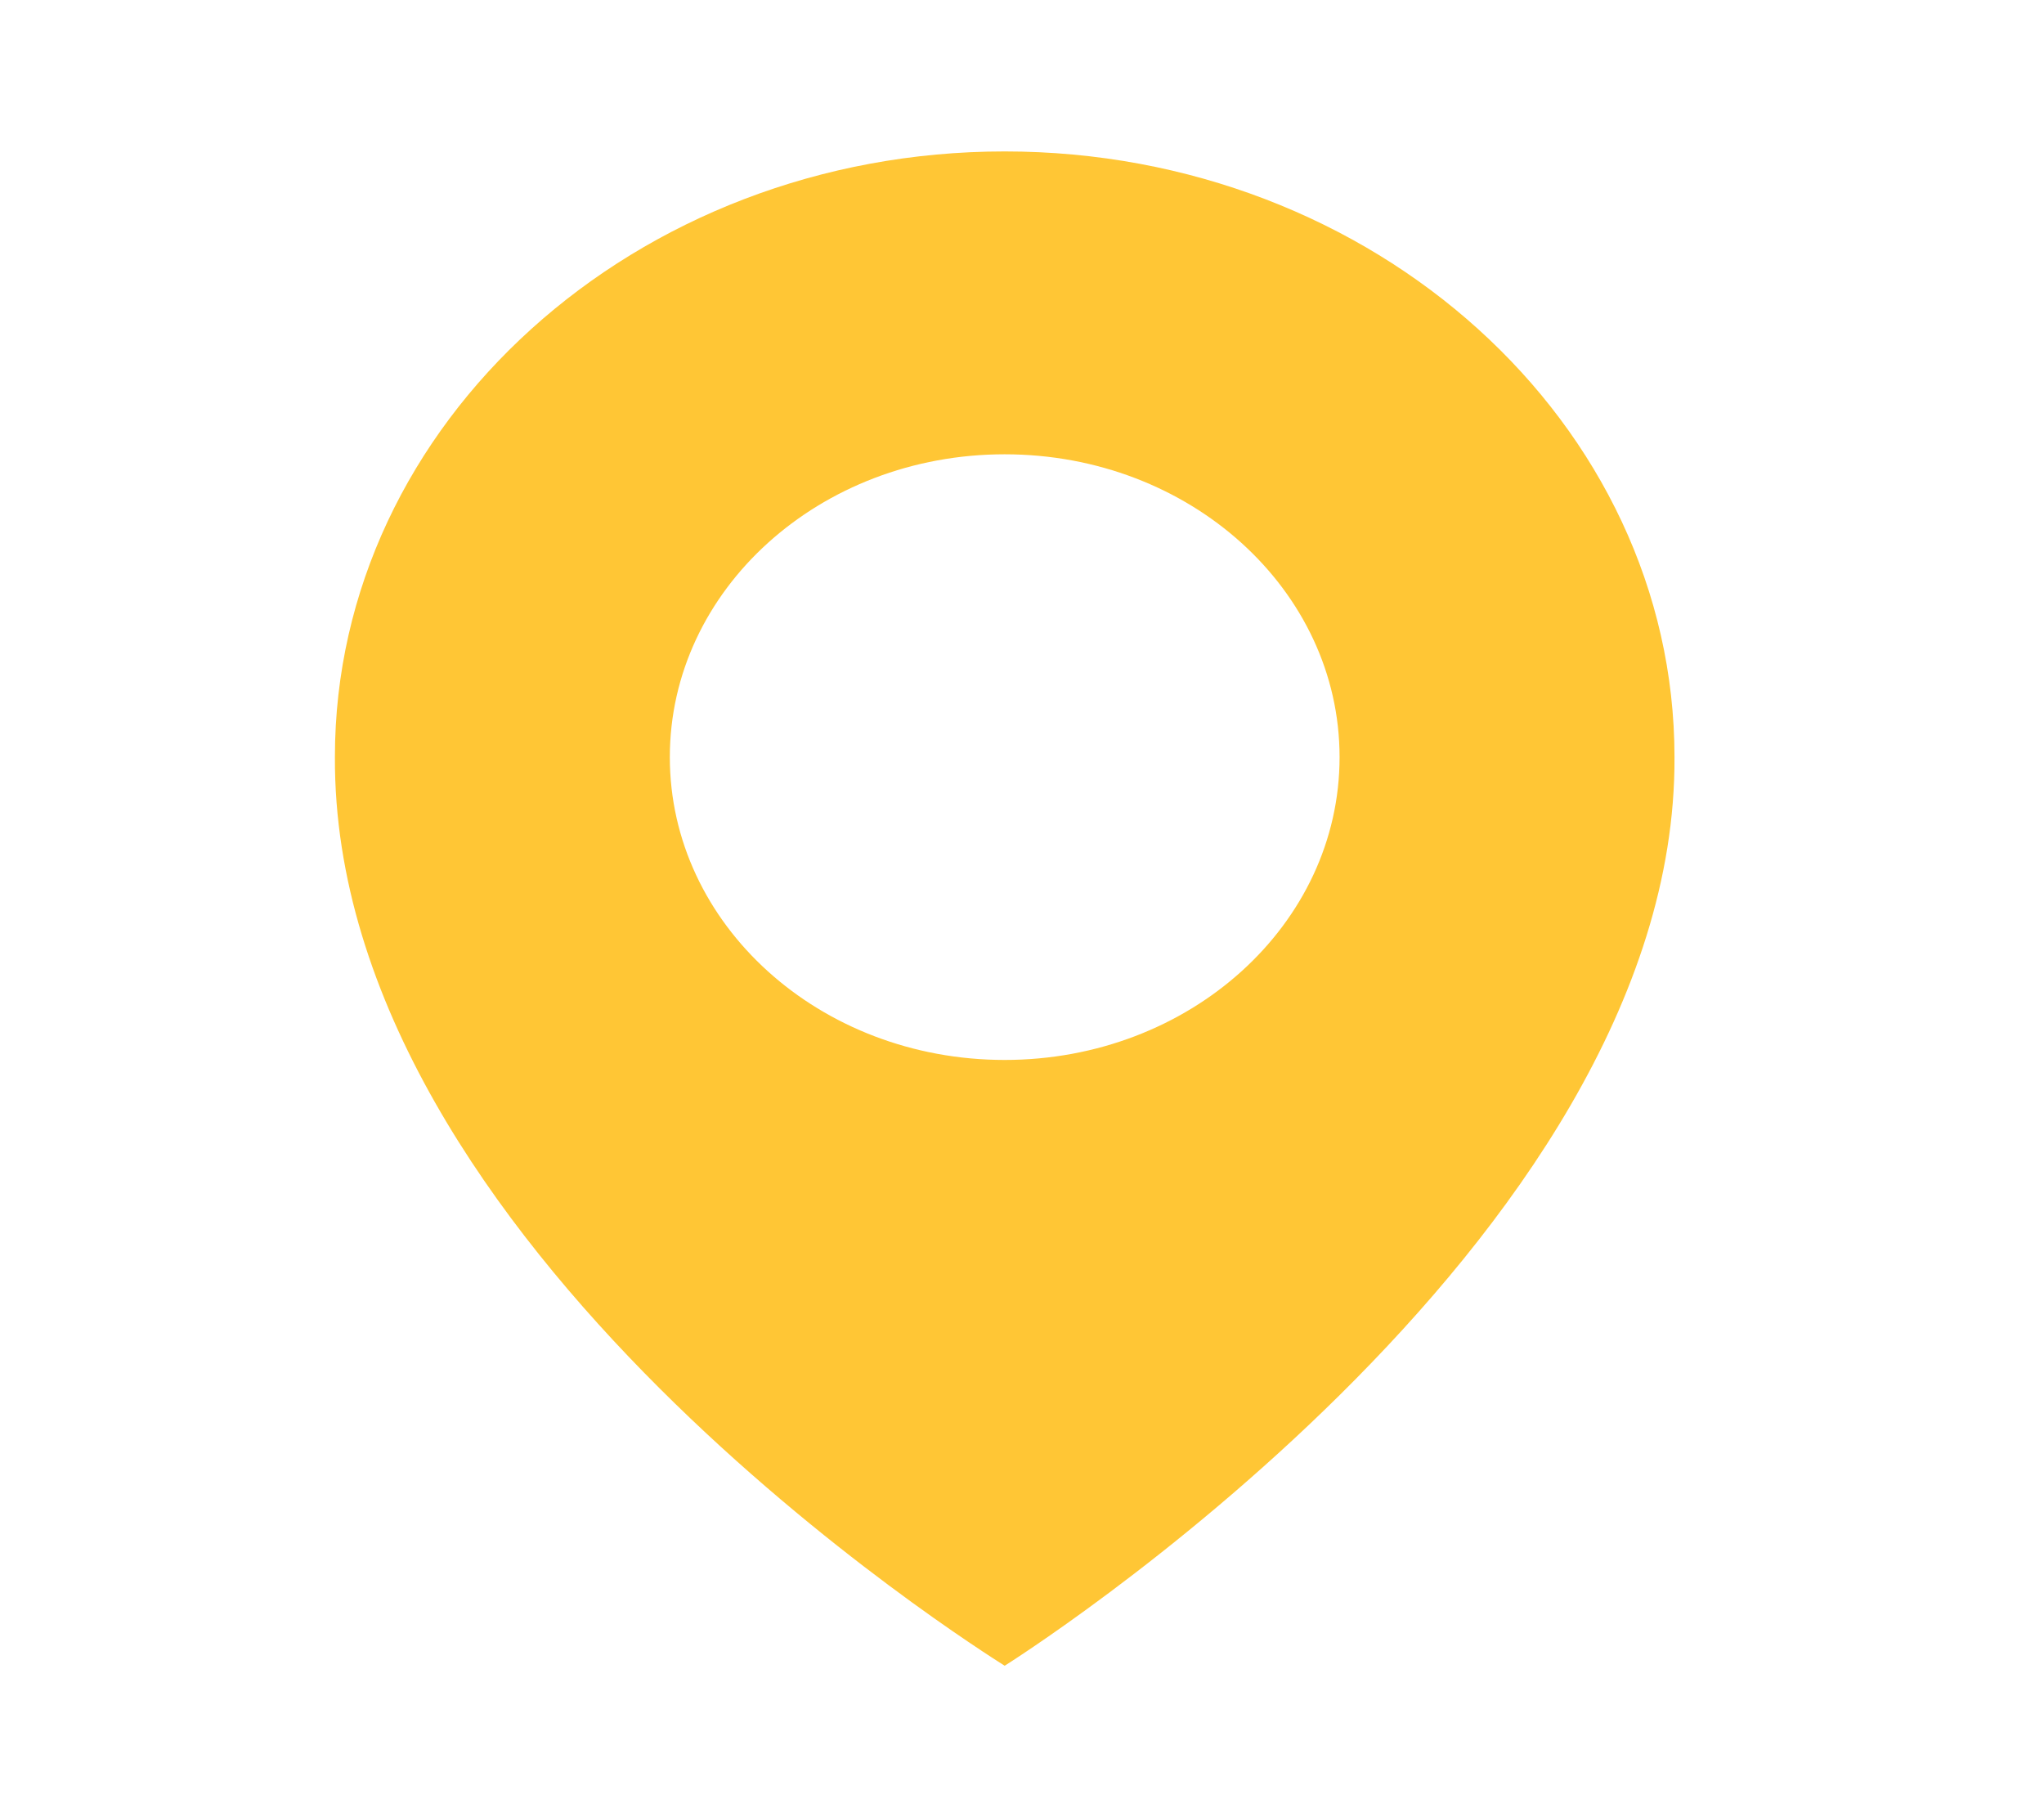 <svg width="27" height="24" viewBox="0 0 27 24" fill="none" xmlns="http://www.w3.org/2000/svg">
<path d="M13.271 2C8.393 2 4.424 5.589 4.424 9.995C4.392 16.439 12.935 21.784 13.271 22C13.271 22 22.151 16.439 22.119 10C22.119 5.589 18.15 2 13.271 2ZM13.271 13.999C10.827 13.999 8.848 12.21 8.848 10C8.848 7.79 10.827 6 13.271 6C15.716 6 17.695 7.79 17.695 10C17.695 12.21 15.716 13.999 13.271 13.999Z" fill="#FFC635"/>
</svg>
